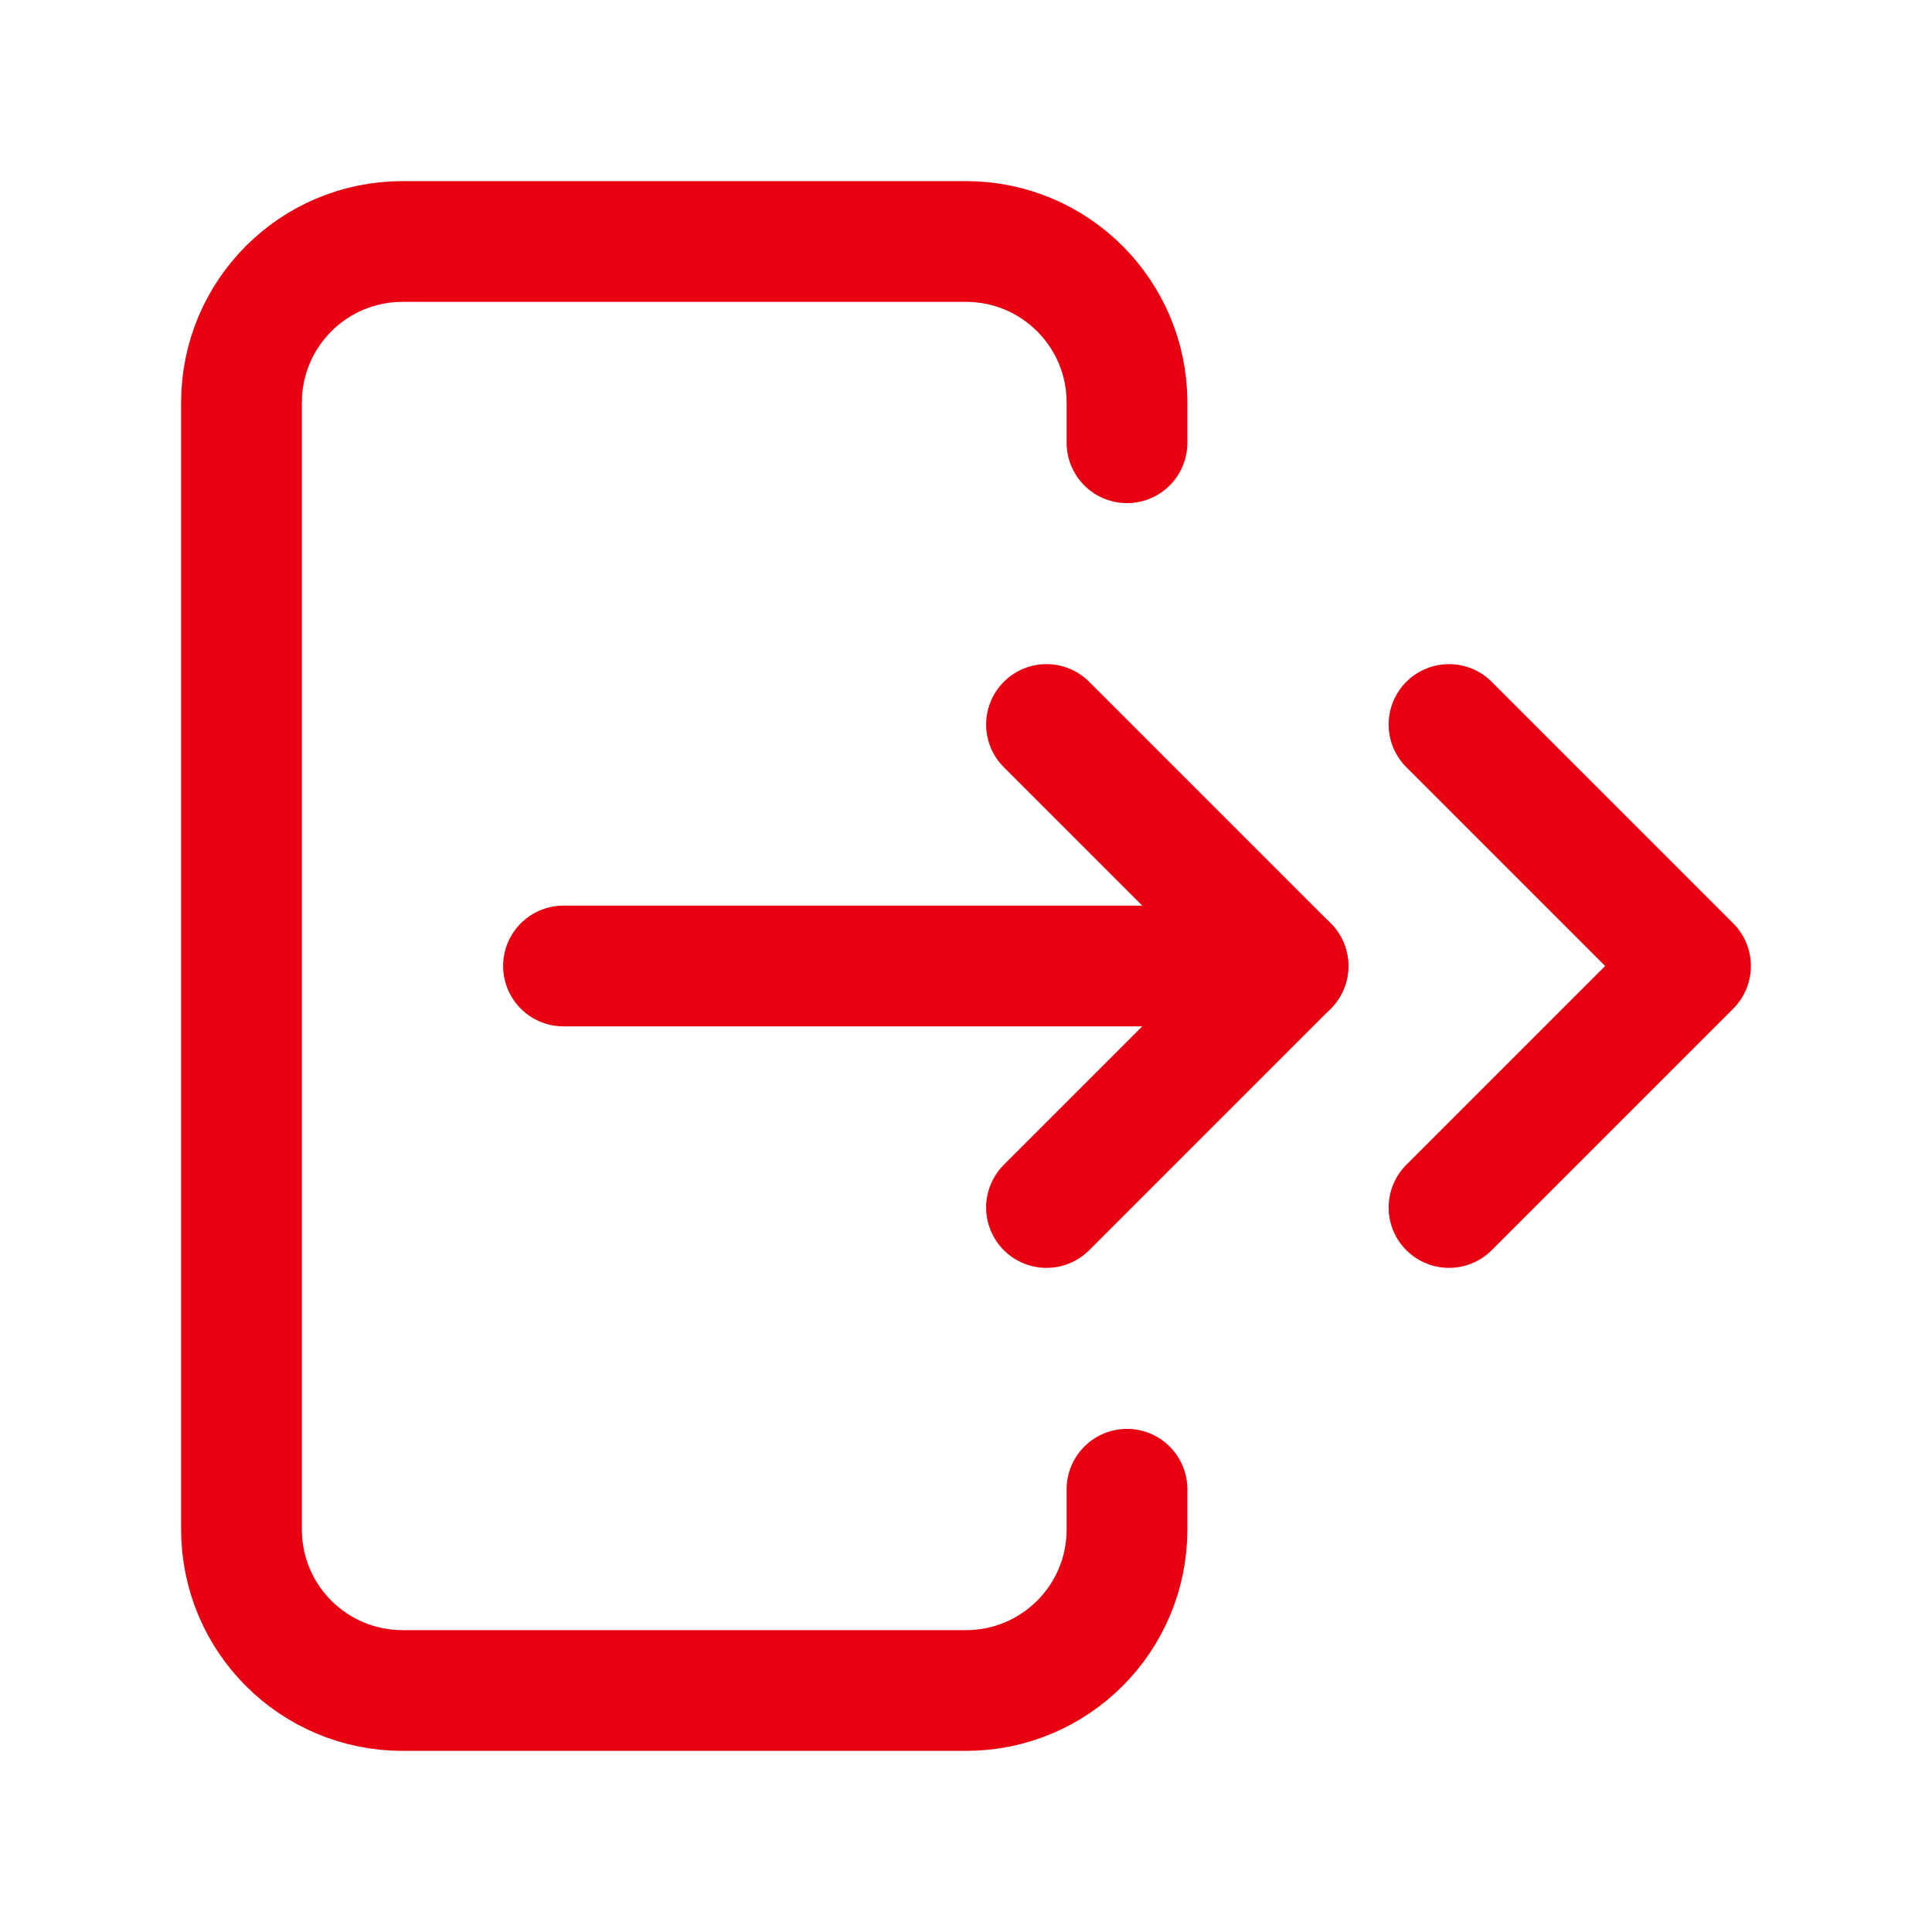 <svg width="24" height="24" viewBox="0 0 24 24" fill="none" xmlns="http://www.w3.org/2000/svg">
<g id="Icon / logout">
<path id="primary" d="M18 9L21 12L18 15" stroke="#E80110" stroke-width="1.5" stroke-linecap="round" stroke-linejoin="round"/>
<path id="primary_2" d="M13 9L16 12L13 15" stroke="#E80110" stroke-width="1.5" stroke-linecap="round" stroke-linejoin="round"/>
<path id="primary_3" d="M16 12H7" stroke="#E80110" stroke-width="1.5" stroke-linecap="round" stroke-linejoin="round"/>
<path id="Vector 188" d="M14 5.5V5C14 3.895 13.105 3 12 3H5C3.895 3 3 3.895 3 5V19C3 20.105 3.895 21 5 21H12C13.105 21 14 20.105 14 19V18.5" stroke="#E80110" stroke-width="1.5" stroke-linecap="round"/>
</g>
</svg>

